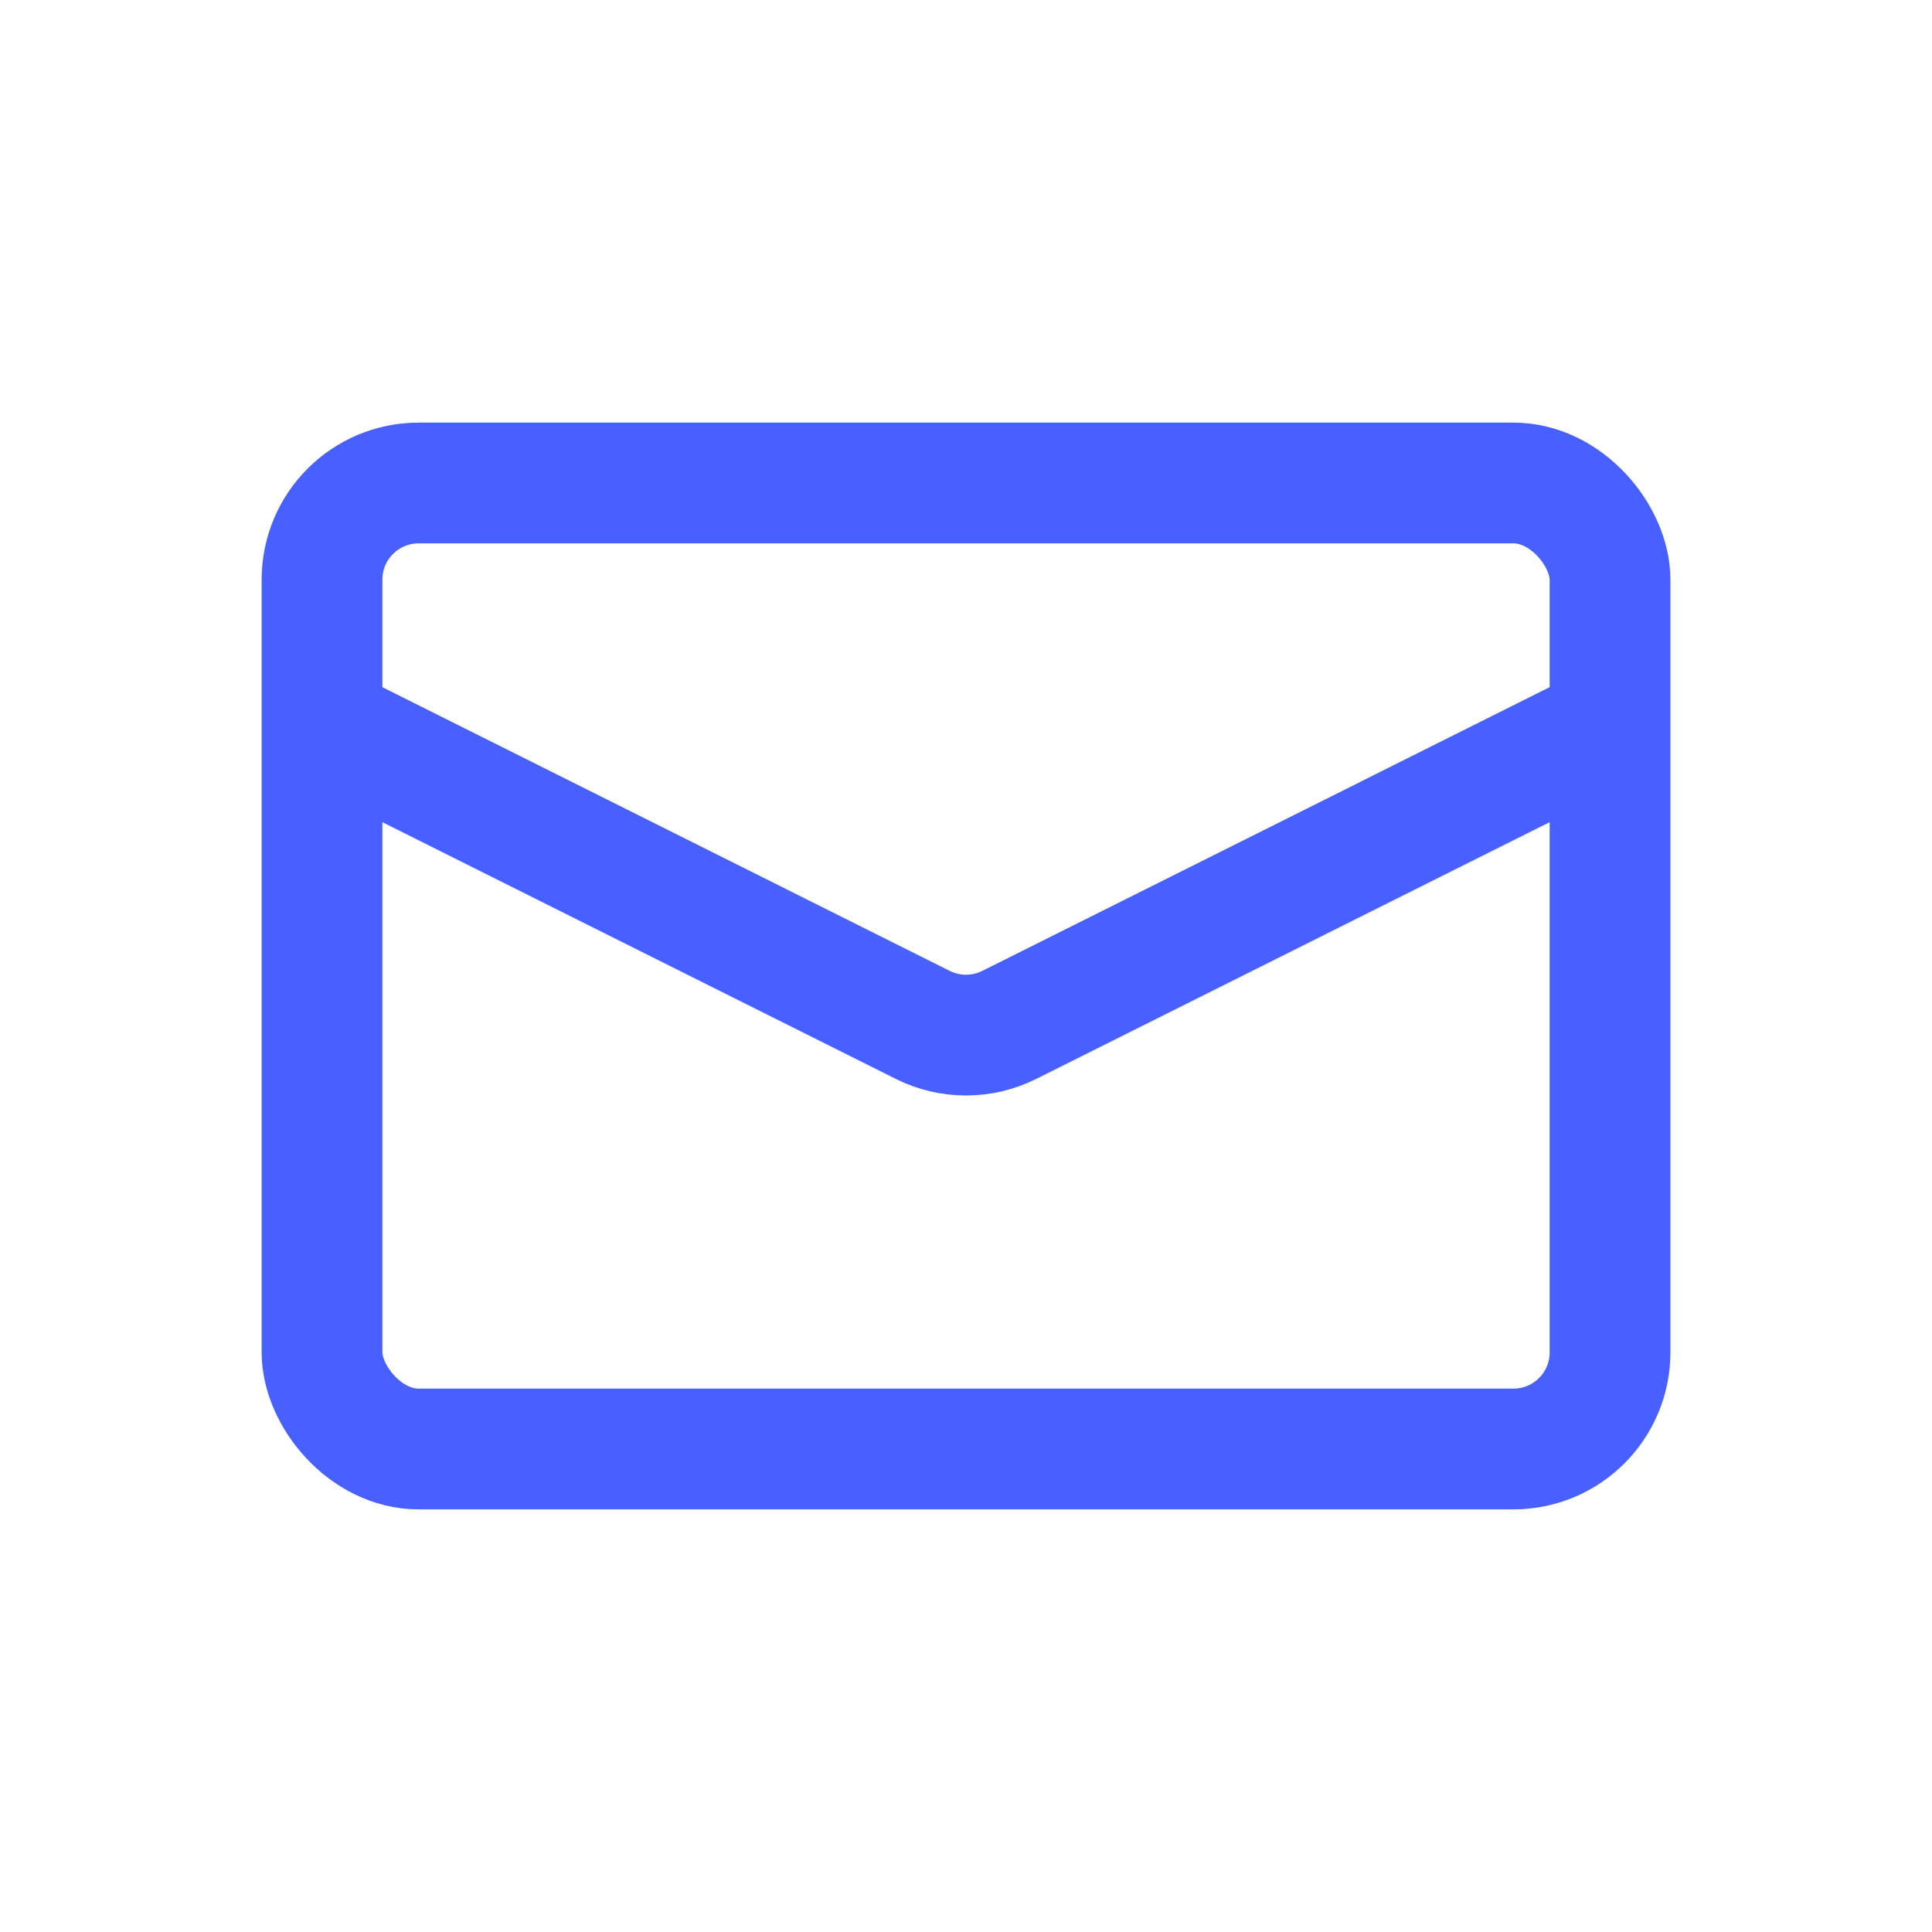 <svg width="40" height="40" viewBox="0 0 40 40" fill="none" xmlns="http://www.w3.org/2000/svg">
<rect x="6.667" y="10" width="26.667" height="20" rx="2" stroke="#4760FF" stroke-width="2.5"/>
<path d="M6.667 15L19.106 21.22C19.669 21.501 20.331 21.501 20.895 21.22L33.333 15" stroke="#4760FF" stroke-width="2.5"/>
</svg>
